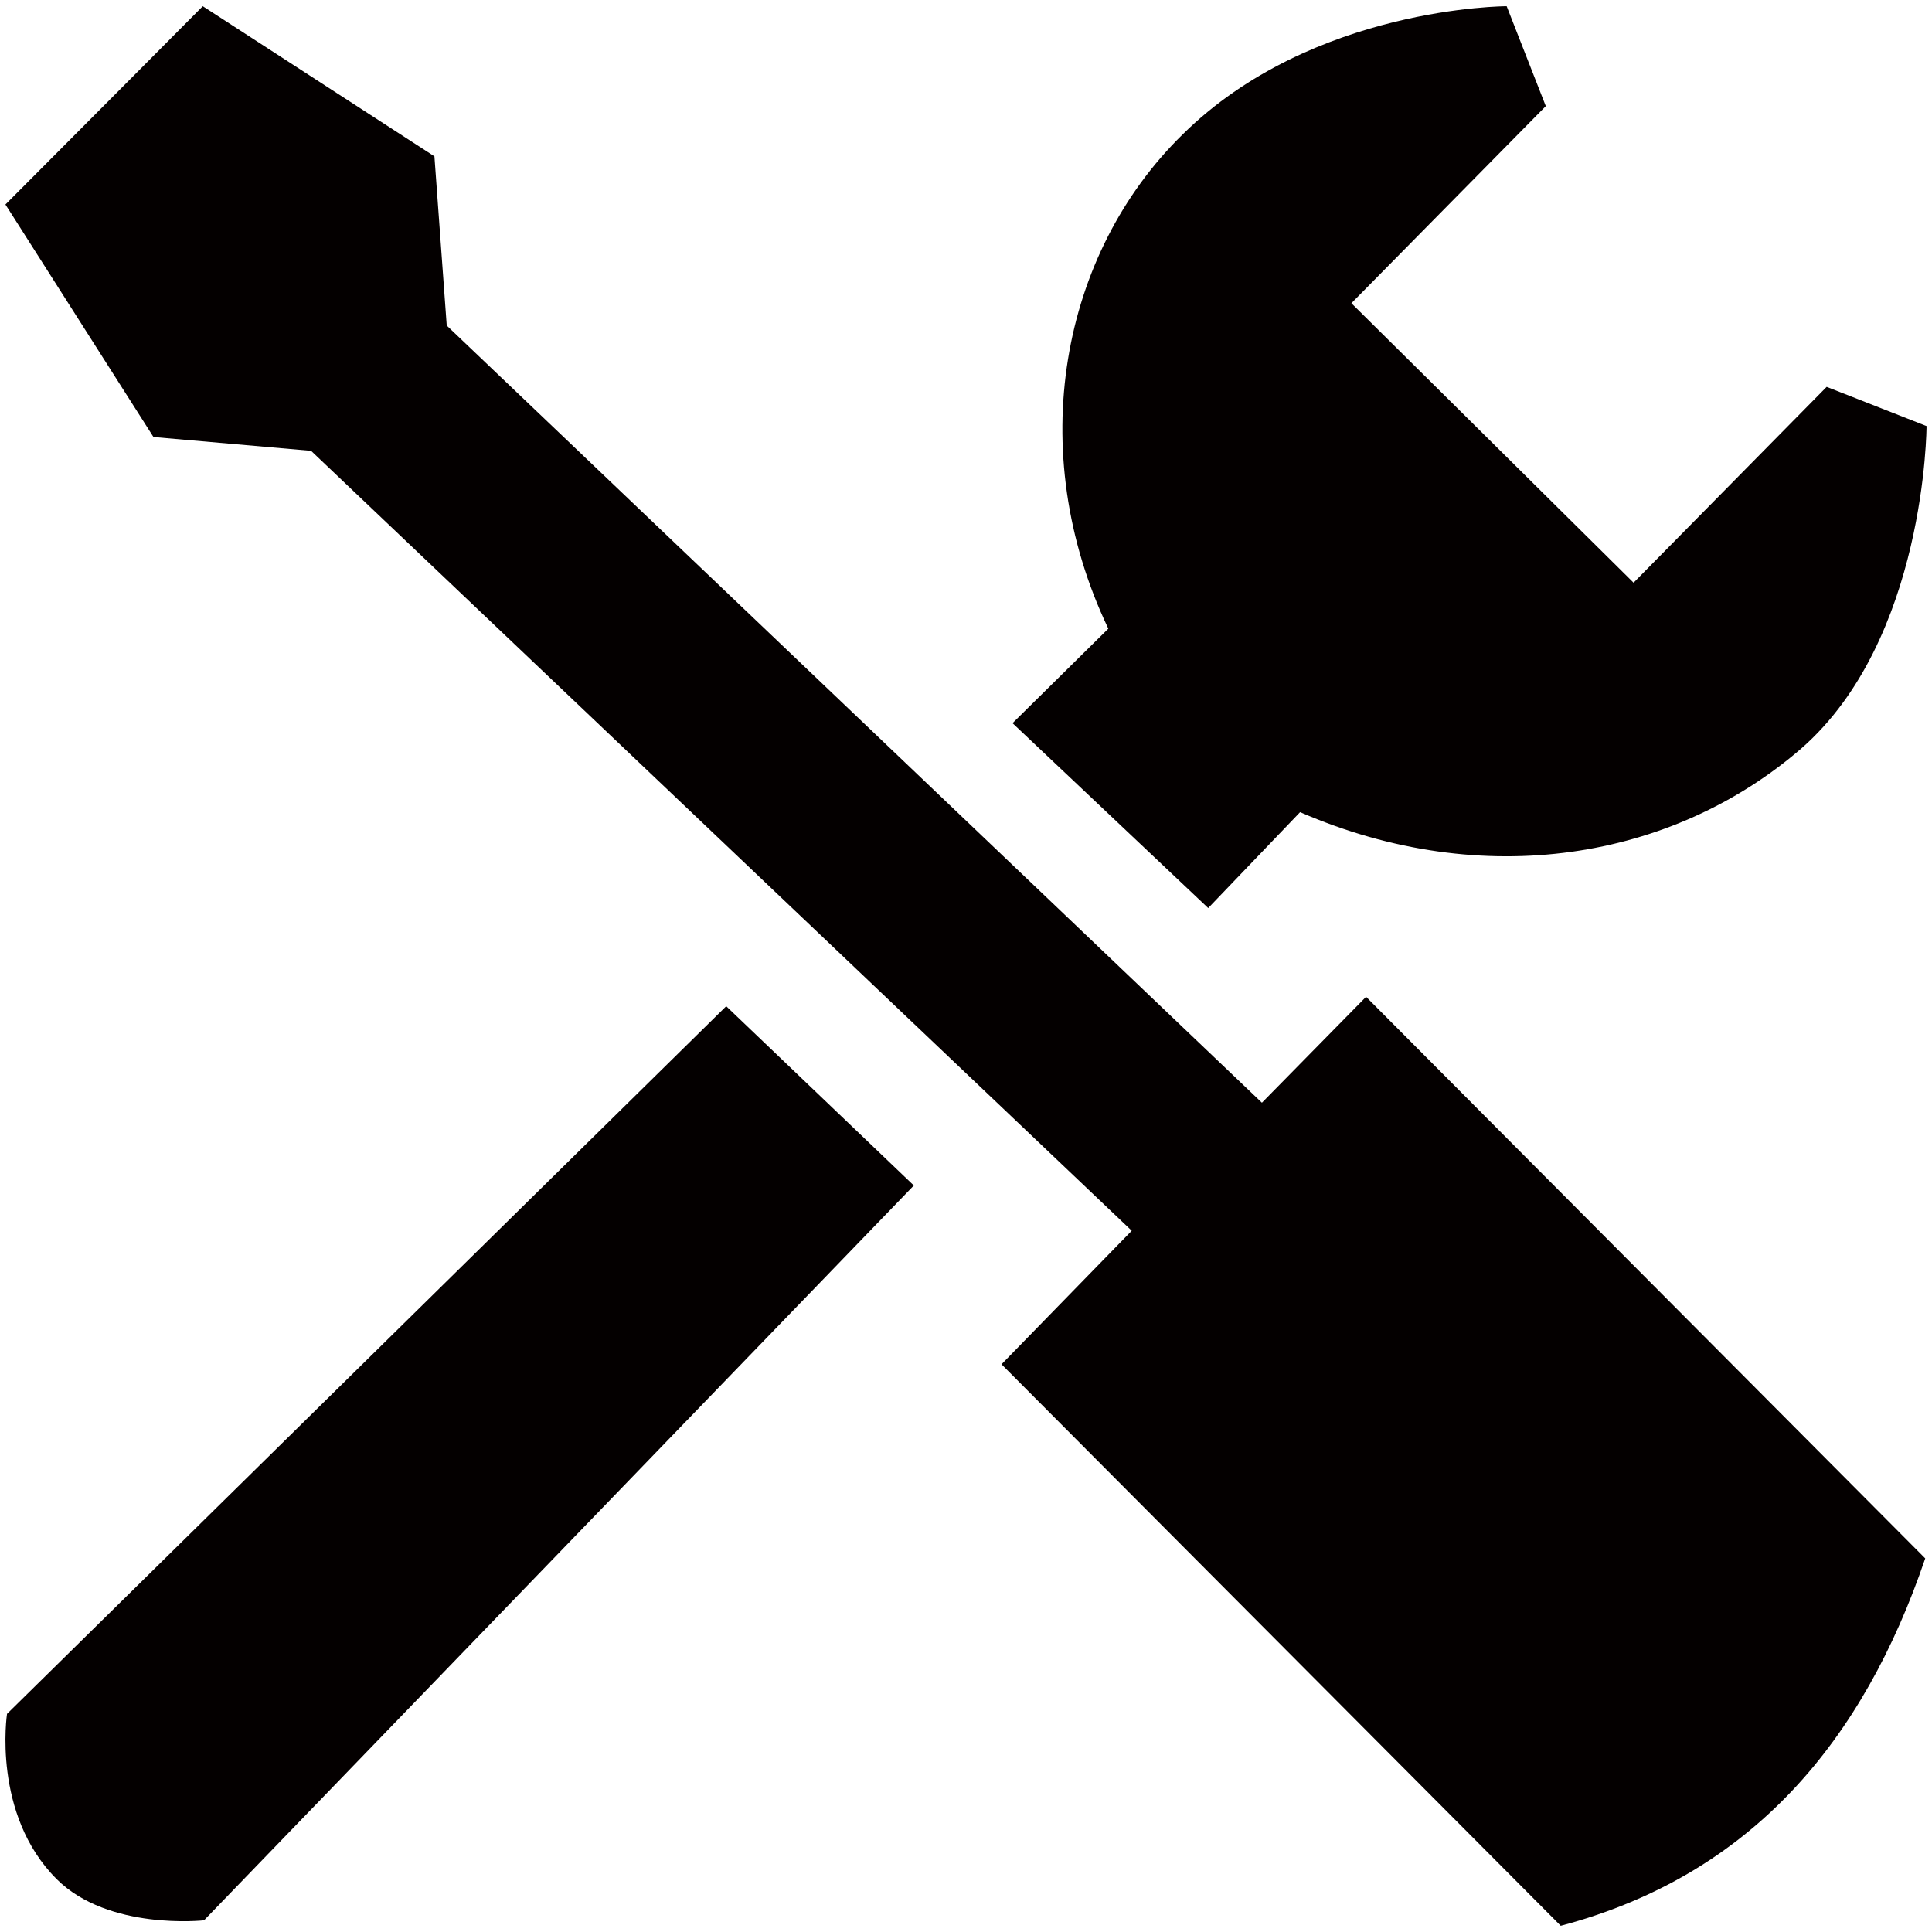 <?xml version="1.0" encoding="utf-8"?>
<!-- Generator: Adobe Illustrator 17.0.0, SVG Export Plug-In . SVG Version: 6.00 Build 0)  -->
<!DOCTYPE svg PUBLIC "-//W3C//DTD SVG 1.1//EN" "http://www.w3.org/Graphics/SVG/1.1/DTD/svg11.dtd">
<svg version="1.1" id="图层_1" xmlns="http://www.w3.org/2000/svg" xmlns:xlink="http://www.w3.org/1999/xlink" x="0px" y="0px"
	 width="200px" height="200px" viewBox="0 0 200 200" enable-background="new 0 0 200 200" xml:space="preserve">
<g>
	<path fill="#040000" d="M0.727,177.419c0,0-1.587,10.381,5.128,17.097c5.372,5.372,15.266,4.275,15.266,4.275l73.478-76.07
		l-19.422-18.559L0.727,177.419L0.727,177.419z"/>
	<path fill="#040000" d="M130.633,114.152L46.245,33.701l-1.274-17.518L20.99,0.643l-6.809,6.849l-6.809,6.838l-6.809,6.838
		l15.324,24.072l16.315,1.429l84.954,80.736l-13.48,13.826c19.306,19.37,38.593,38.751,57.891,58.125
		c19.857-5.271,31.348-19.235,37.733-38.033l-57.884-58.136L130.633,114.152z"/>
	<path fill="#040000" d="M125.073,94.002l9.512-9.927c19.002,8.246,38.577,4.892,51.85-6.562
		c12.959-11.289,13.002-33.406,13.002-33.406l-10.341-4.059l-19.989,20.272l-29.211-28.932l20.125-20.404l-4.051-10.341
		c0,0-20.125,0-33.542,13.27c-12.587,12.305-16.499,32.712-7.695,51.164l-9.916,9.784L125.073,94.002z"/>
</g>
</svg>
